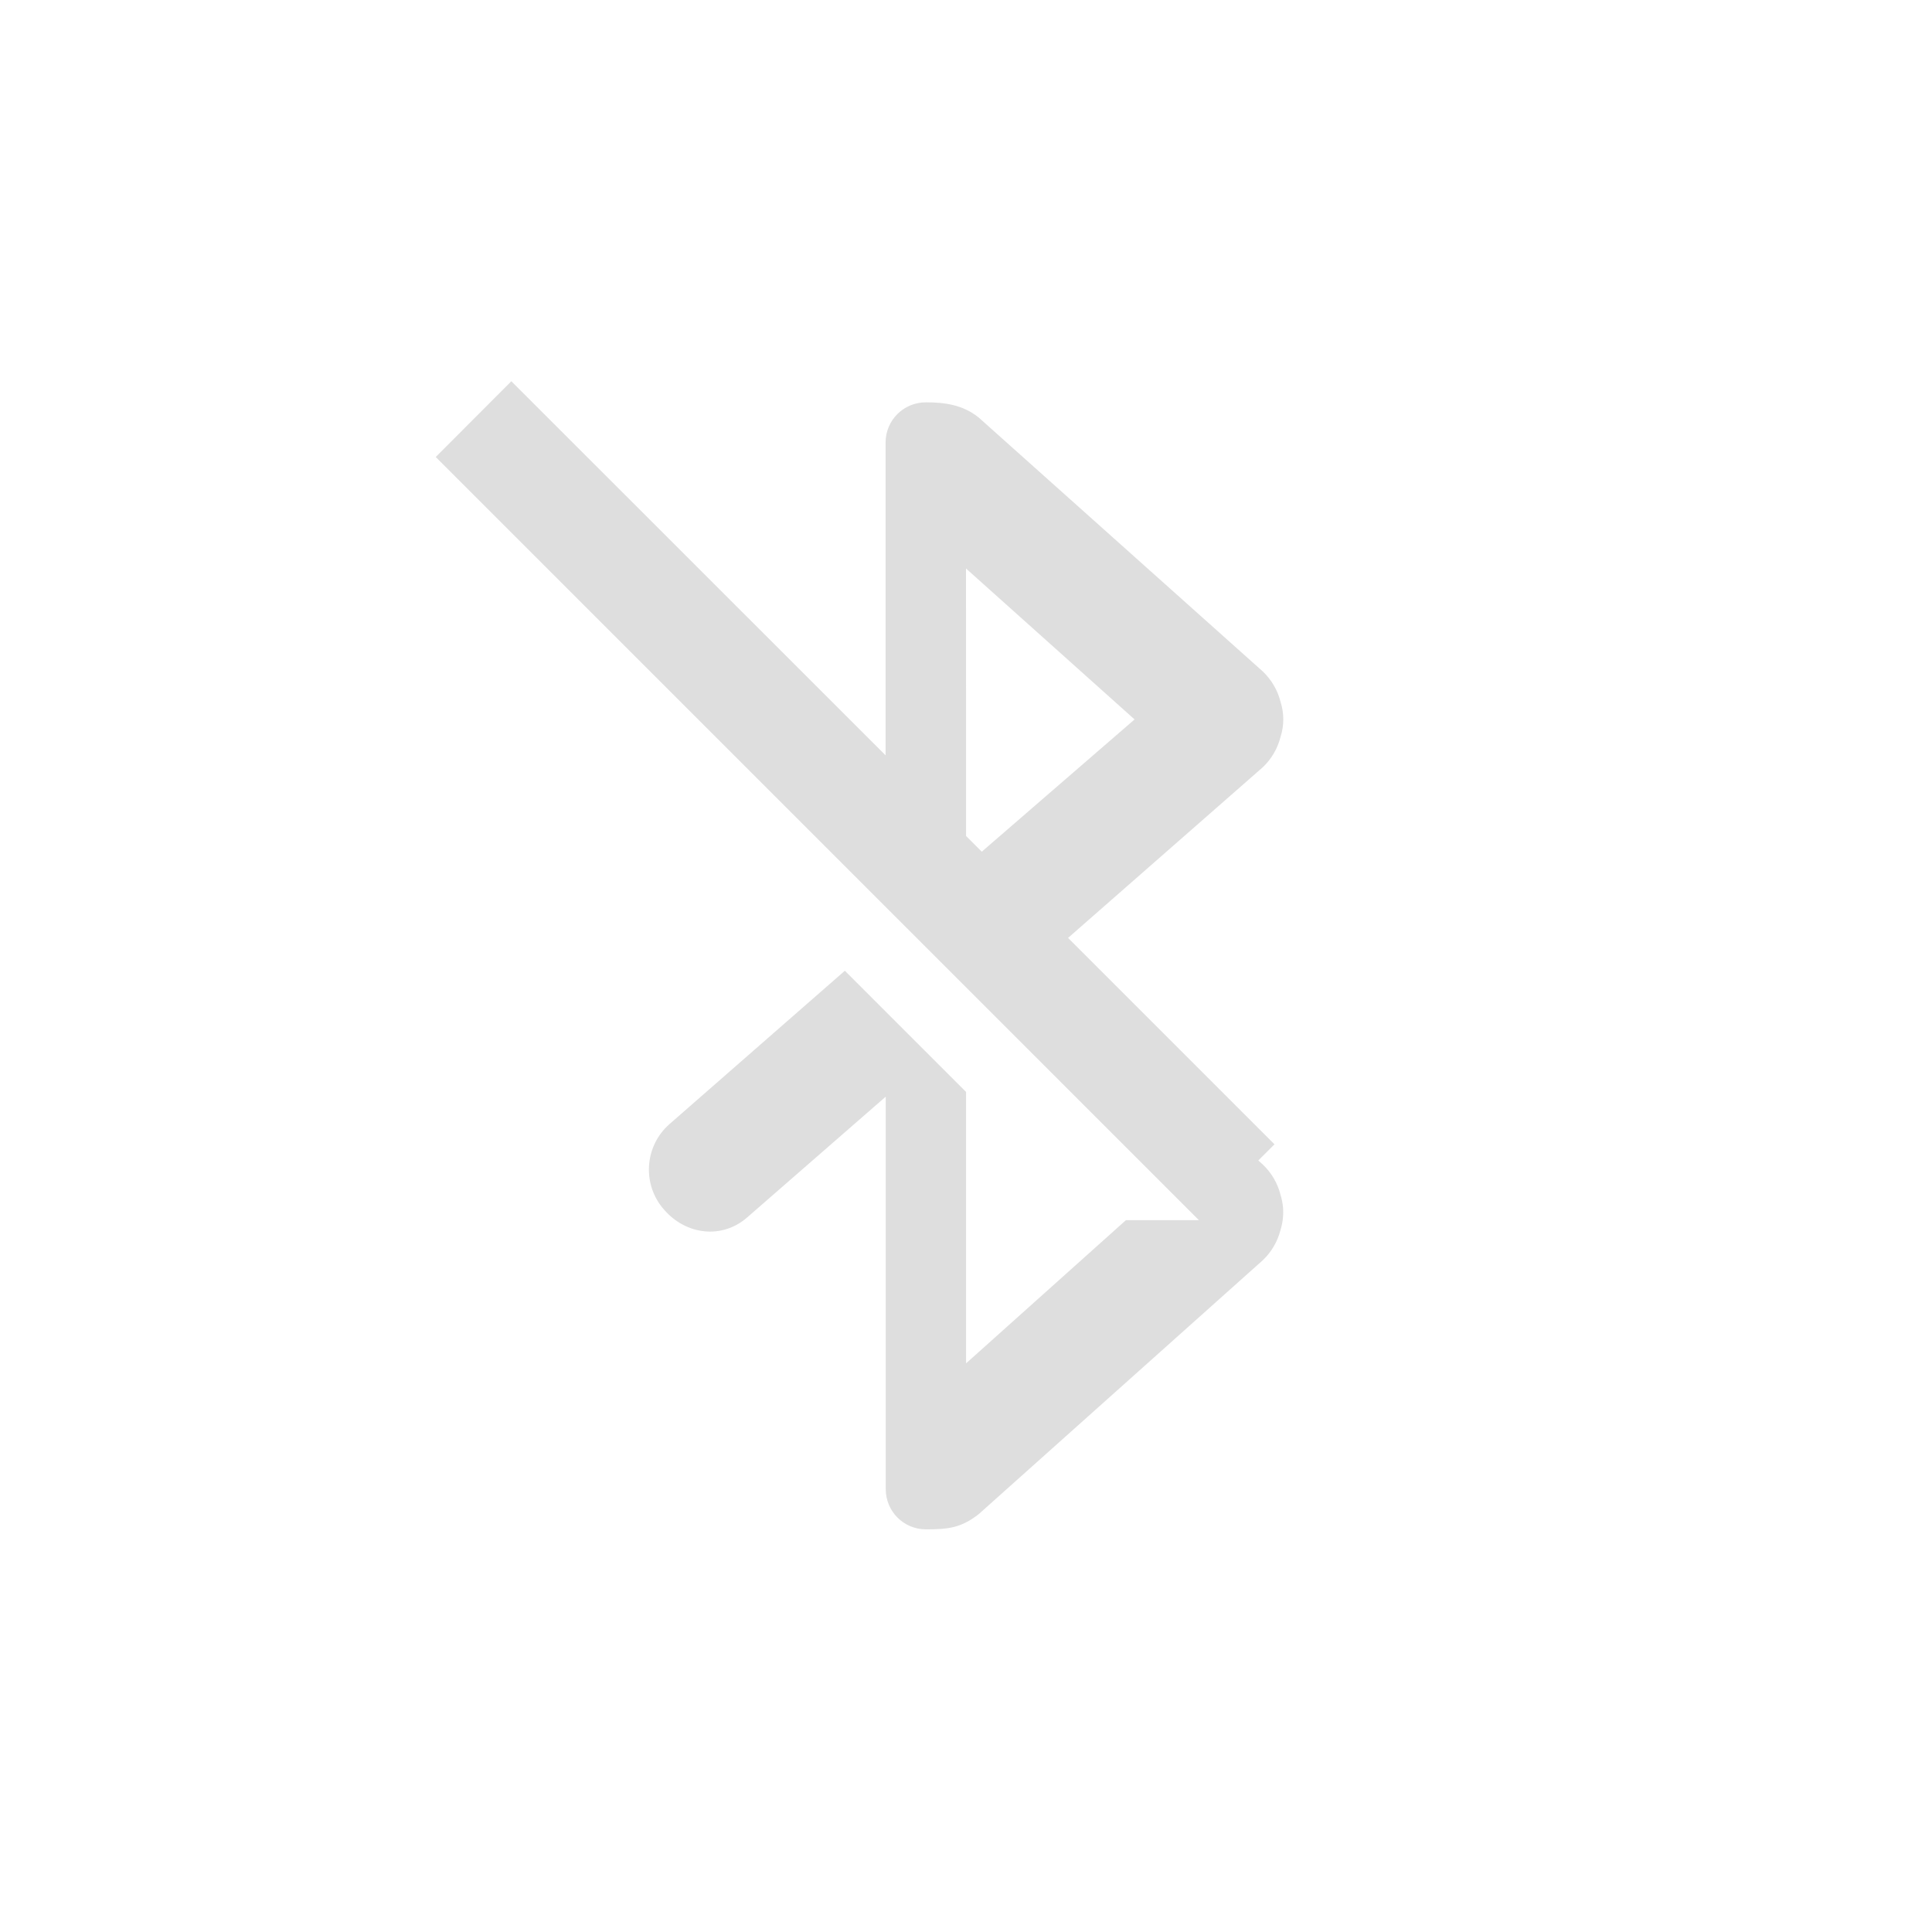 <?xml version="1.0" encoding="UTF-8"?>
<svg id="svg6" width="24" height="24" version="1.1" xmlns="http://www.w3.org/2000/svg">
 <path id="path2" d="m6.352 4.736-0.939 0.941 9.48 9.48h-0.906l-1.986 1.779v-3.371l-1.506-1.506-2.182 1.908c-0.31 0.276-0.338 0.752-0.062 1.062 0.273 0.313 0.718 0.367 1.031 0.094l1.721-1.5v4.875c0 0.277 0.222 0.5 0.5 0.5 0.282 0 0.436-0.019 0.654-0.188l3.531-3.156c0.107-0.102 0.183-0.232 0.219-0.375 0.028-0.091 0.039-0.186 0.031-0.281-0.005-0.053-0.015-0.105-0.031-0.156-0.036-0.143-0.112-0.273-0.219-0.375l-0.057-0.051 0.201-0.201-2.564-2.564 2.42-2.121c0.107-0.102 0.183-0.232 0.219-0.375 0.046-0.142 0.046-0.295 0-0.438-0.036-0.143-0.112-0.273-0.219-0.375l-3.531-3.156c-0.199-0.16-0.427-0.188-0.656-0.188-0.277 0-0.5 0.223-0.5 0.5v3.885zm5.648 2.326 2.094 1.875-1.898 1.643-0.195-0.195z" color="#bebebe" fill="#dedede"/>
</svg>
